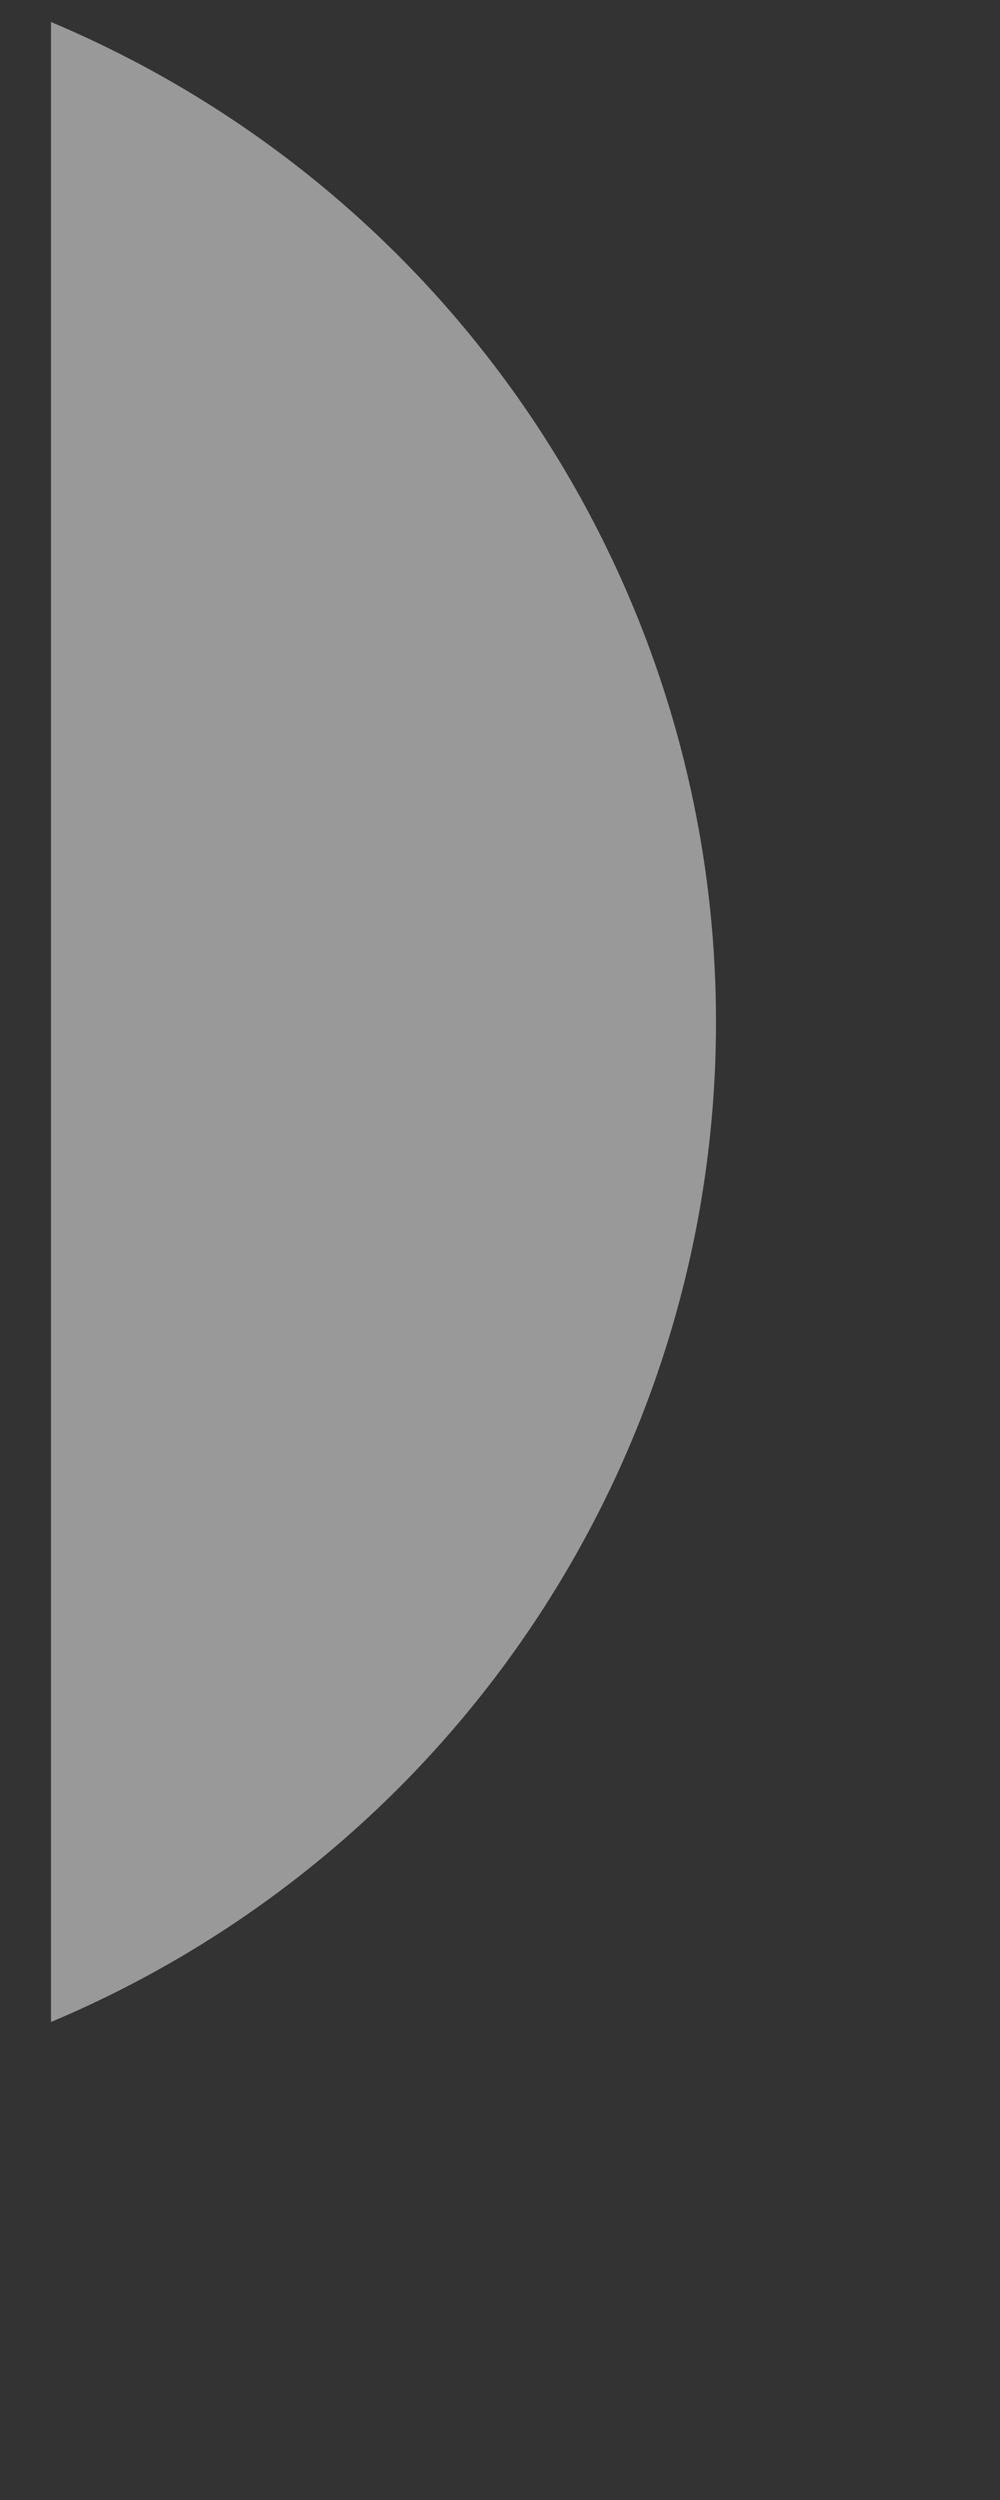 <svg width="2" height="5" viewBox="0 0 2 5" fill="none" xmlns="http://www.w3.org/2000/svg">
<rect x="0" y="0" width="2" height="5" fill="#333333" stroke="none"/>
<path opacity="0.5" d="M0.102 0.044V4.044C0.907 3.705 1.432 2.917 1.432 2.044C1.432 1.171 0.907 0.383 0.102 0.044" fill="white"/>
</svg>
